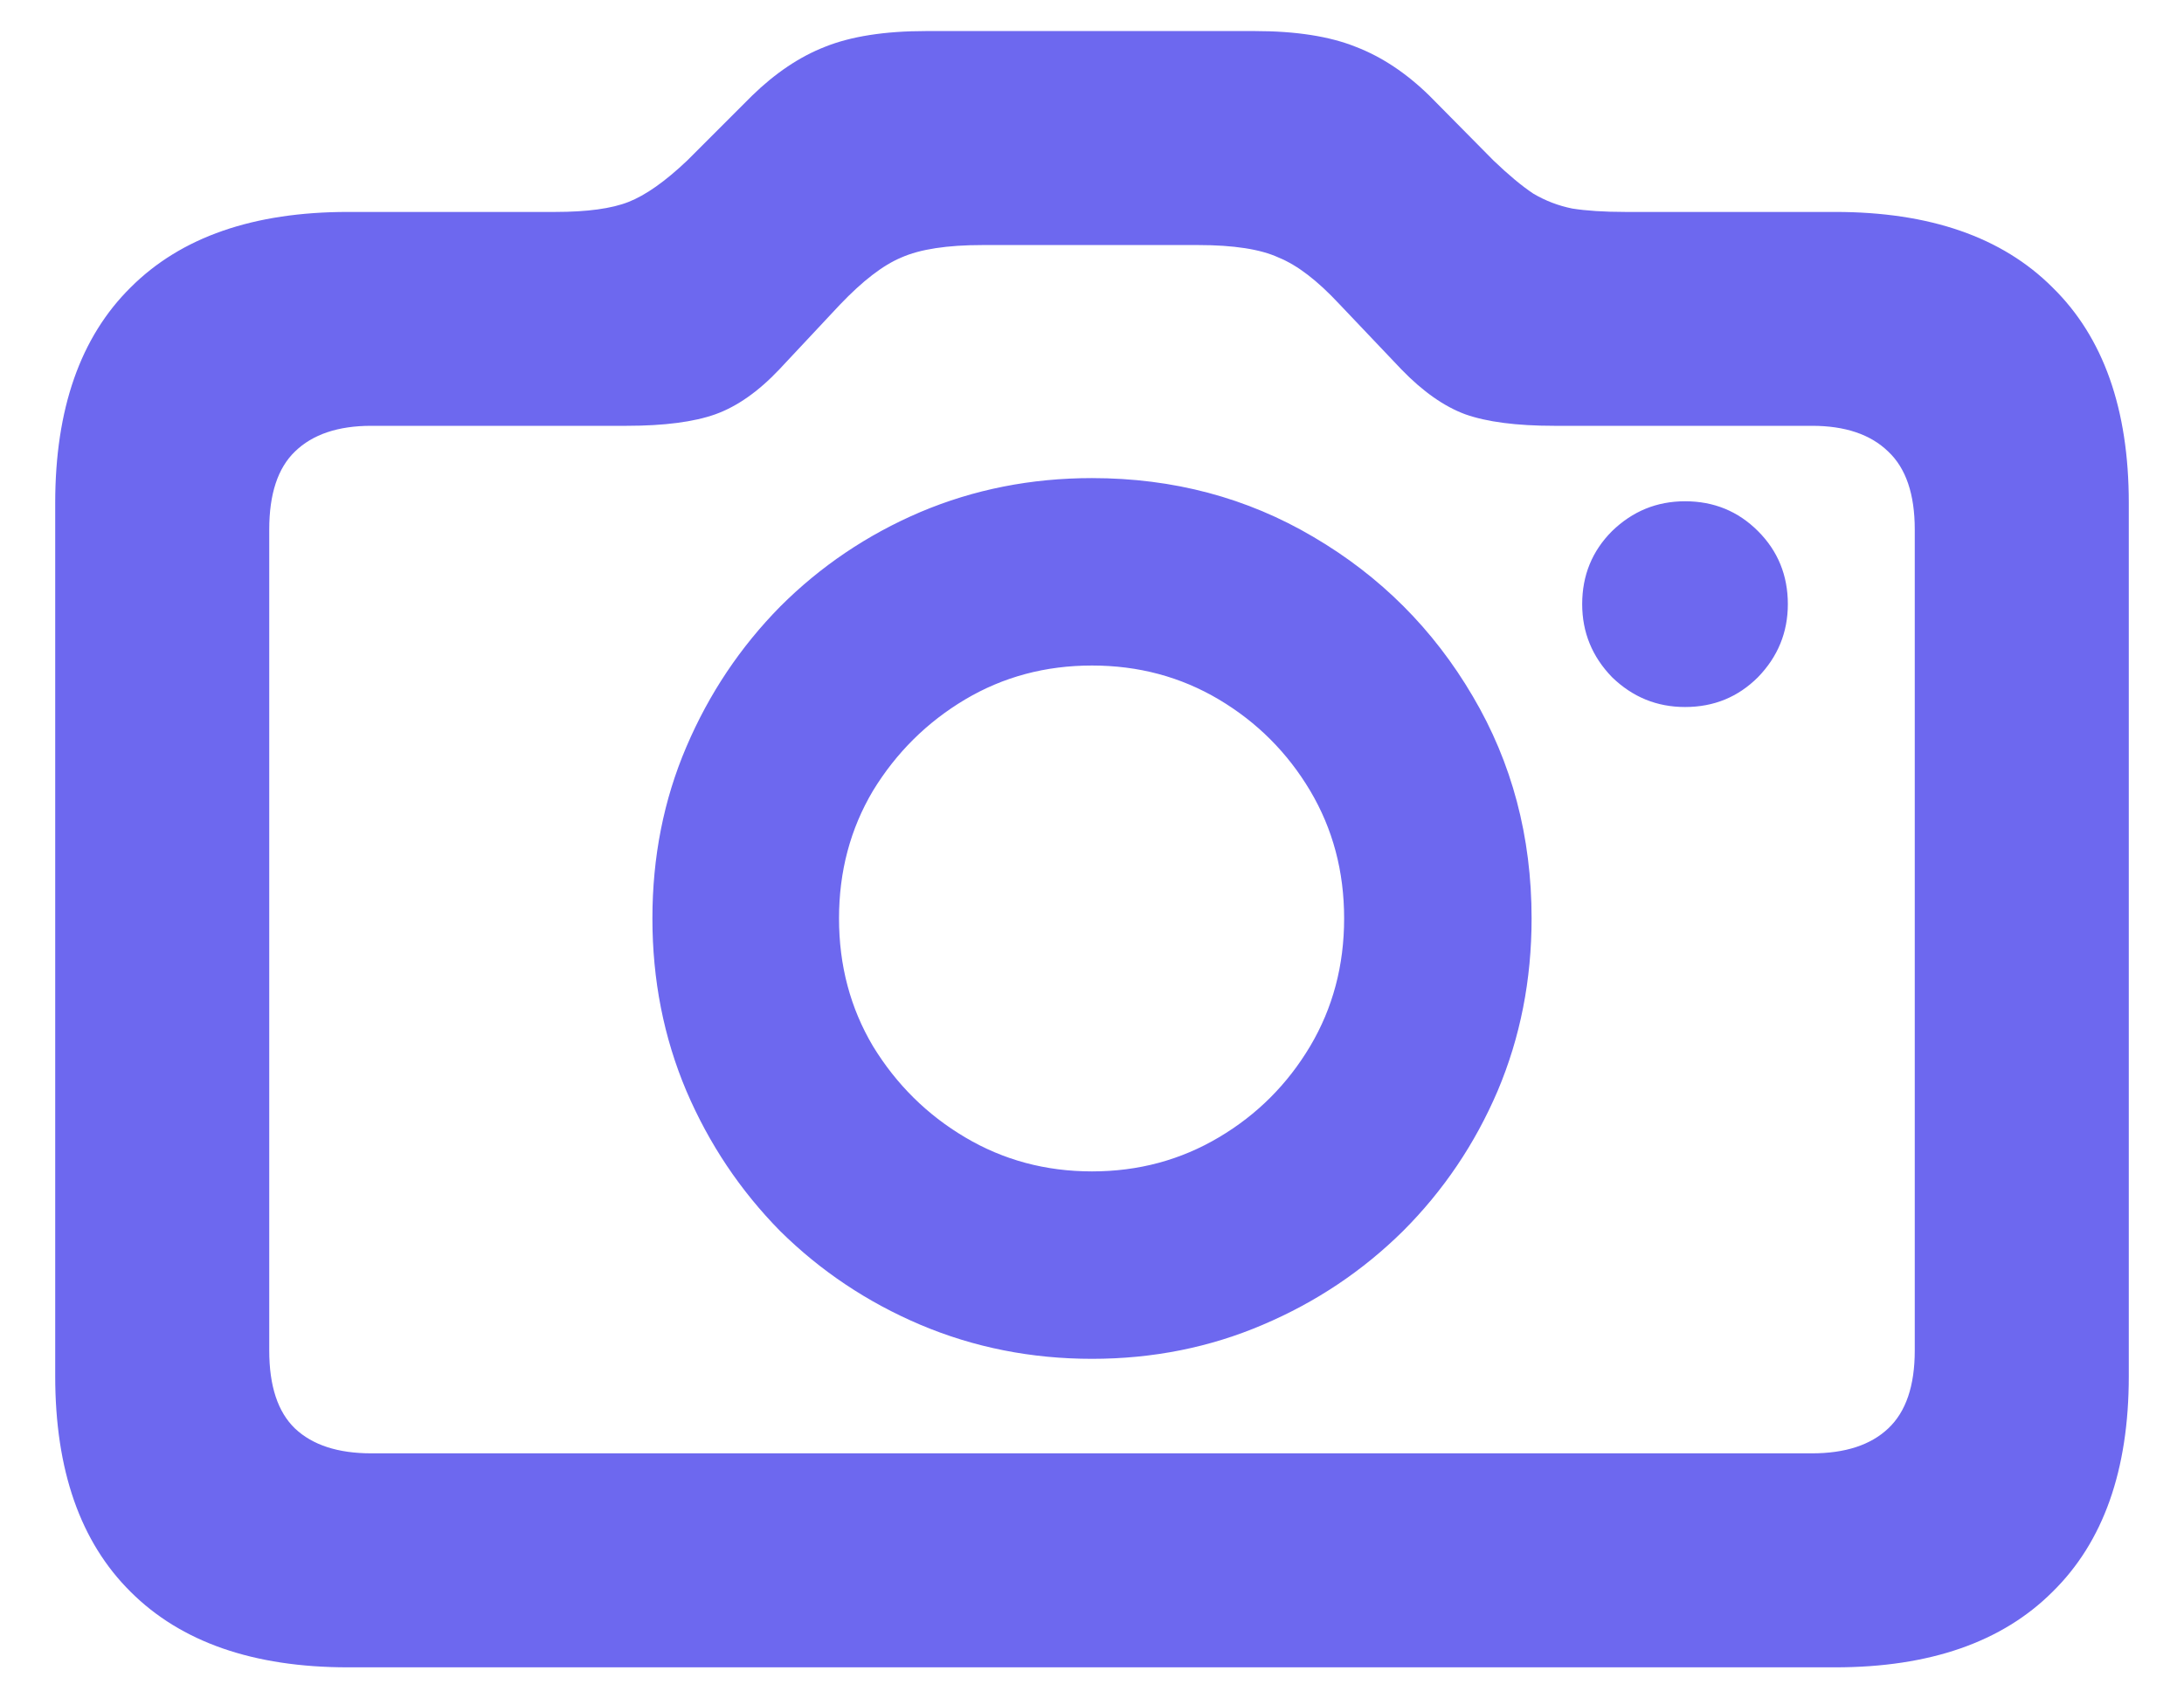<svg width="18" height="14" viewBox="0 0 18 14" fill="none" xmlns="http://www.w3.org/2000/svg">
<path d="M13.888 5.828C13.655 5.828 13.455 5.746 13.286 5.582C13.122 5.413 13.04 5.212 13.04 4.98C13.04 4.743 13.122 4.542 13.286 4.378C13.455 4.214 13.655 4.132 13.888 4.132C14.125 4.132 14.325 4.214 14.489 4.378C14.653 4.542 14.735 4.743 14.735 4.98C14.735 5.212 14.653 5.413 14.489 5.582C14.325 5.746 14.125 5.828 13.888 5.828ZM2.868 13.744C2.089 13.744 1.492 13.536 1.077 13.122C0.662 12.711 0.455 12.119 0.455 11.344V4.146C0.455 3.371 0.662 2.779 1.077 2.369C1.492 1.954 2.089 1.747 2.868 1.747H4.577C4.841 1.747 5.042 1.719 5.179 1.665C5.32 1.61 5.482 1.496 5.664 1.323L6.197 0.79C6.389 0.603 6.589 0.468 6.799 0.386C7.013 0.3 7.291 0.256 7.633 0.256H10.34C10.682 0.256 10.96 0.3 11.174 0.386C11.388 0.468 11.591 0.603 11.782 0.79L12.309 1.323C12.432 1.441 12.541 1.532 12.637 1.596C12.737 1.655 12.844 1.696 12.958 1.719C13.072 1.737 13.218 1.747 13.396 1.747H15.125C15.904 1.747 16.501 1.954 16.916 2.369C17.335 2.779 17.545 3.371 17.545 4.146V11.344C17.545 12.119 17.335 12.711 16.916 13.122C16.501 13.536 15.904 13.744 15.125 13.744H2.868ZM3.06 11.98H14.934C15.207 11.98 15.417 11.912 15.562 11.775C15.708 11.638 15.781 11.424 15.781 11.132V4.365C15.781 4.073 15.708 3.859 15.562 3.722C15.417 3.581 15.207 3.51 14.934 3.51H12.808C12.498 3.51 12.254 3.478 12.076 3.415C11.903 3.351 11.727 3.228 11.55 3.045L11.037 2.505C10.859 2.314 10.693 2.186 10.538 2.123C10.388 2.054 10.167 2.02 9.875 2.02H8.098C7.806 2.02 7.583 2.054 7.428 2.123C7.277 2.186 7.109 2.316 6.922 2.512L6.423 3.045C6.25 3.228 6.074 3.351 5.896 3.415C5.719 3.478 5.475 3.51 5.165 3.51H3.06C2.786 3.51 2.576 3.581 2.431 3.722C2.289 3.859 2.219 4.073 2.219 4.365V11.132C2.219 11.424 2.289 11.638 2.431 11.775C2.576 11.912 2.786 11.98 3.06 11.98ZM9 11.201C8.499 11.201 8.027 11.107 7.585 10.92C7.147 10.734 6.762 10.476 6.43 10.148C6.102 9.815 5.844 9.43 5.657 8.993C5.47 8.551 5.377 8.077 5.377 7.571C5.377 7.065 5.47 6.593 5.657 6.156C5.844 5.718 6.102 5.333 6.43 5C6.762 4.668 7.147 4.408 7.585 4.221C8.027 4.034 8.499 3.941 9 3.941C9.67 3.941 10.278 4.103 10.825 4.426C11.377 4.75 11.814 5.187 12.138 5.739C12.461 6.286 12.623 6.896 12.623 7.571C12.623 8.077 12.53 8.551 12.343 8.993C12.156 9.43 11.896 9.815 11.563 10.148C11.231 10.476 10.846 10.734 10.408 10.92C9.971 11.107 9.501 11.201 9 11.201ZM9 9.656C9.383 9.656 9.731 9.562 10.046 9.375C10.36 9.189 10.611 8.938 10.798 8.624C10.985 8.309 11.078 7.958 11.078 7.571C11.078 7.183 10.985 6.833 10.798 6.518C10.611 6.204 10.36 5.953 10.046 5.766C9.731 5.579 9.383 5.486 9 5.486C8.617 5.486 8.269 5.579 7.954 5.766C7.64 5.953 7.387 6.204 7.195 6.518C7.008 6.833 6.915 7.183 6.915 7.571C6.915 7.958 7.008 8.309 7.195 8.624C7.387 8.938 7.64 9.189 7.954 9.375C8.269 9.562 8.617 9.656 9 9.656Z" fill="#6D68EF"/>
</svg>
